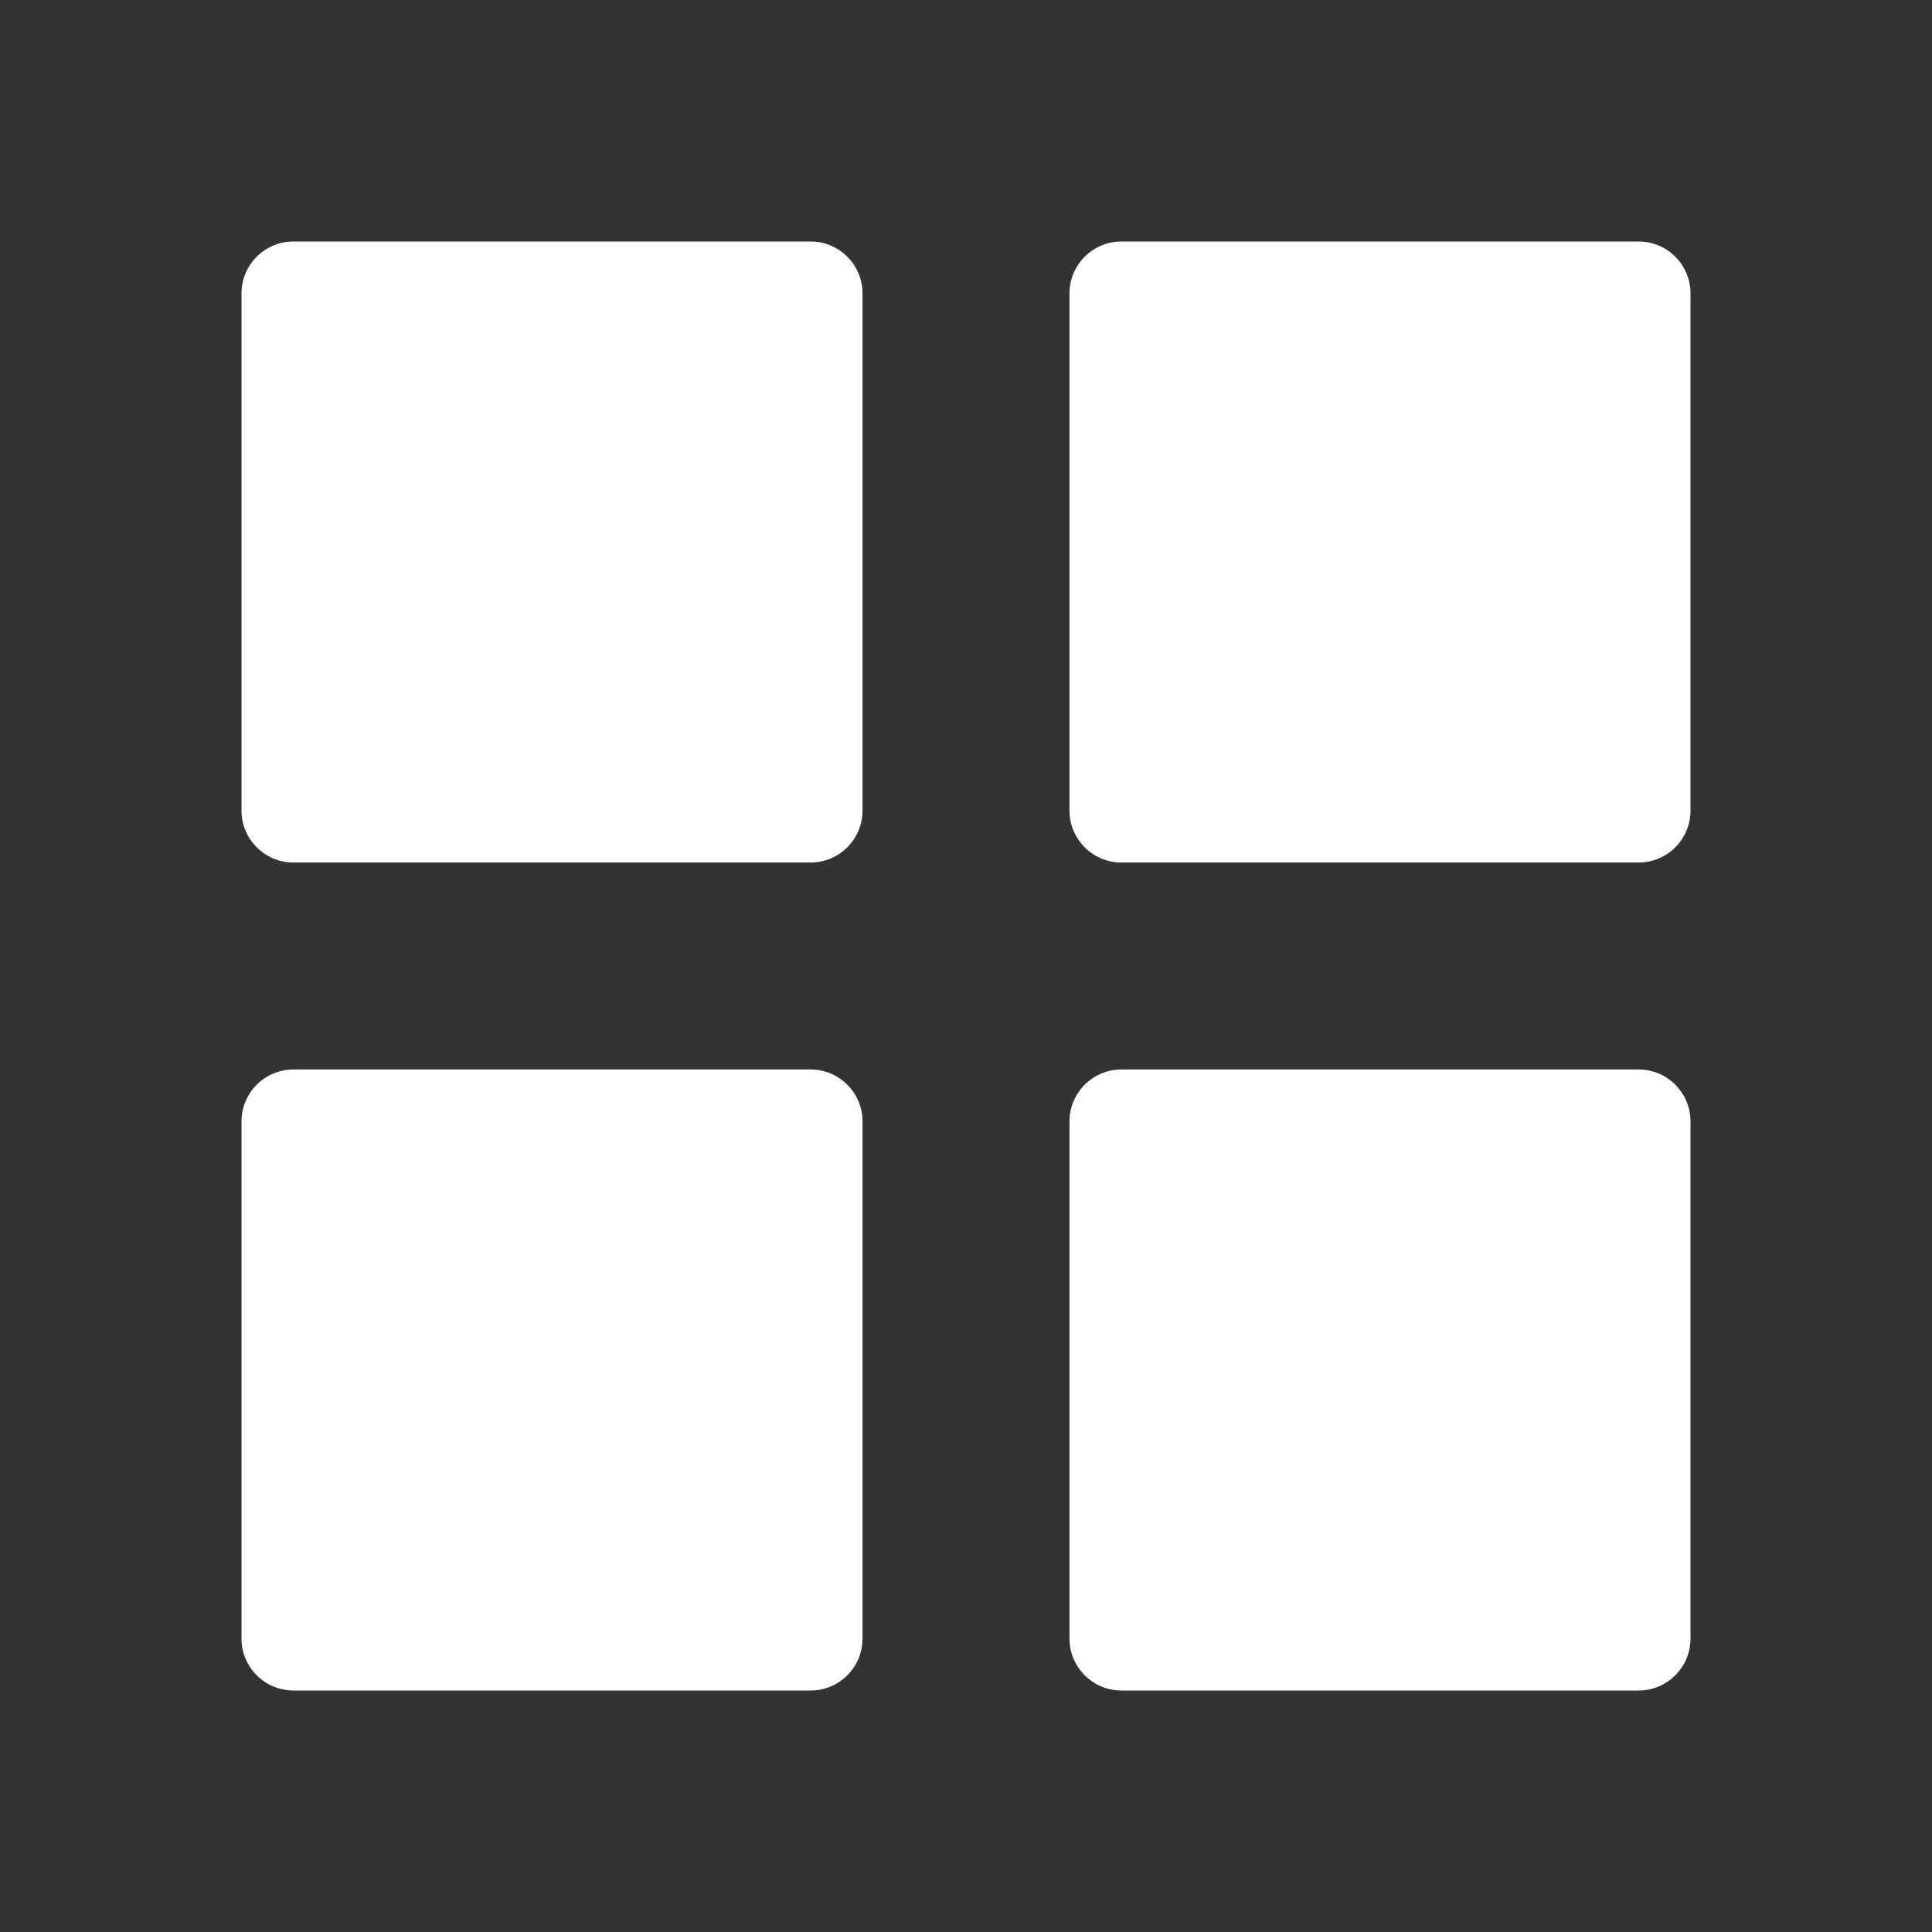 <?xml version="1.0" encoding="UTF-8"?>
<svg width="16px" height="16px" viewBox="0 0 16 16" version="1.1" xmlns="http://www.w3.org/2000/svg" xmlns:xlink="http://www.w3.org/1999/xlink">
    <rect x="0" y="0" width="16" height="16" fill="#333333" stroke="none"/>
    <title>A5D677AB-BA21-42C7-B03A-5B7EB0276410</title>
    <g id="🎭-all-employees_OA" stroke="none" stroke-width="1" fill="none" fill-rule="evenodd">
        <g id="Enable-Service_10" transform="translate(-428, -570)">
            <g id="orgnisation-/-organisation-details-header" transform="translate(160, 128)">
                <g id="product" transform="translate(32, 216)">
                    <g id="Group-7" transform="translate(212, 72)">
                        <g id="Group-16" transform="translate(16, 146)">
                            <g id="Group-19" transform="translate(8, 8)">
                                <rect id="Rectangle" fill="#D8D8D8" opacity="0" x="0" y="0" width="16" height="16"></rect>
                                <g id="Group" transform="translate(2, 2)" fill="#FFFFFF">
                                    <path d="M5.143,0.429 C5.143,0.193 4.95,0 4.714,0 L0.429,0 C0.193,0 0,0.193 0,0.429 L0,4.714 C0,4.95 0.193,5.143 0.429,5.143 L4.714,5.143 C4.95,5.143 5.143,4.95 5.143,4.714 L5.143,0.429 Z" id="Path"></path>
                                    <path d="M12,0.429 C12,0.193 11.807,0 11.571,0 L7.286,0 C7.05,0 6.857,0.193 6.857,0.429 L6.857,4.714 C6.857,4.95 7.05,5.143 7.286,5.143 L11.571,5.143 C11.807,5.143 12,4.95 12,4.714 L12,0.429 Z" id="Path"></path>
                                    <path d="M7.286,12 L11.571,12 C11.807,12 12,11.807 12,11.571 L12,7.286 C12,7.05 11.807,6.857 11.571,6.857 L7.286,6.857 C7.05,6.857 6.857,7.05 6.857,7.286 L6.857,11.571 C6.857,11.807 7.05,12 7.286,12 Z" id="Path"></path>
                                    <path d="M4.714,6.857 L0.429,6.857 C0.193,6.857 0,7.05 0,7.286 L0,11.571 C0,11.807 0.193,12 0.429,12 L4.714,12 C4.95,12 5.143,11.807 5.143,11.571 L5.143,7.286 C5.143,7.05 4.95,6.857 4.714,6.857 Z" id="Path"></path>
                                </g>
                            </g>
                        </g>
                    </g>
                </g>
            </g>
        </g>
    </g>
</svg>